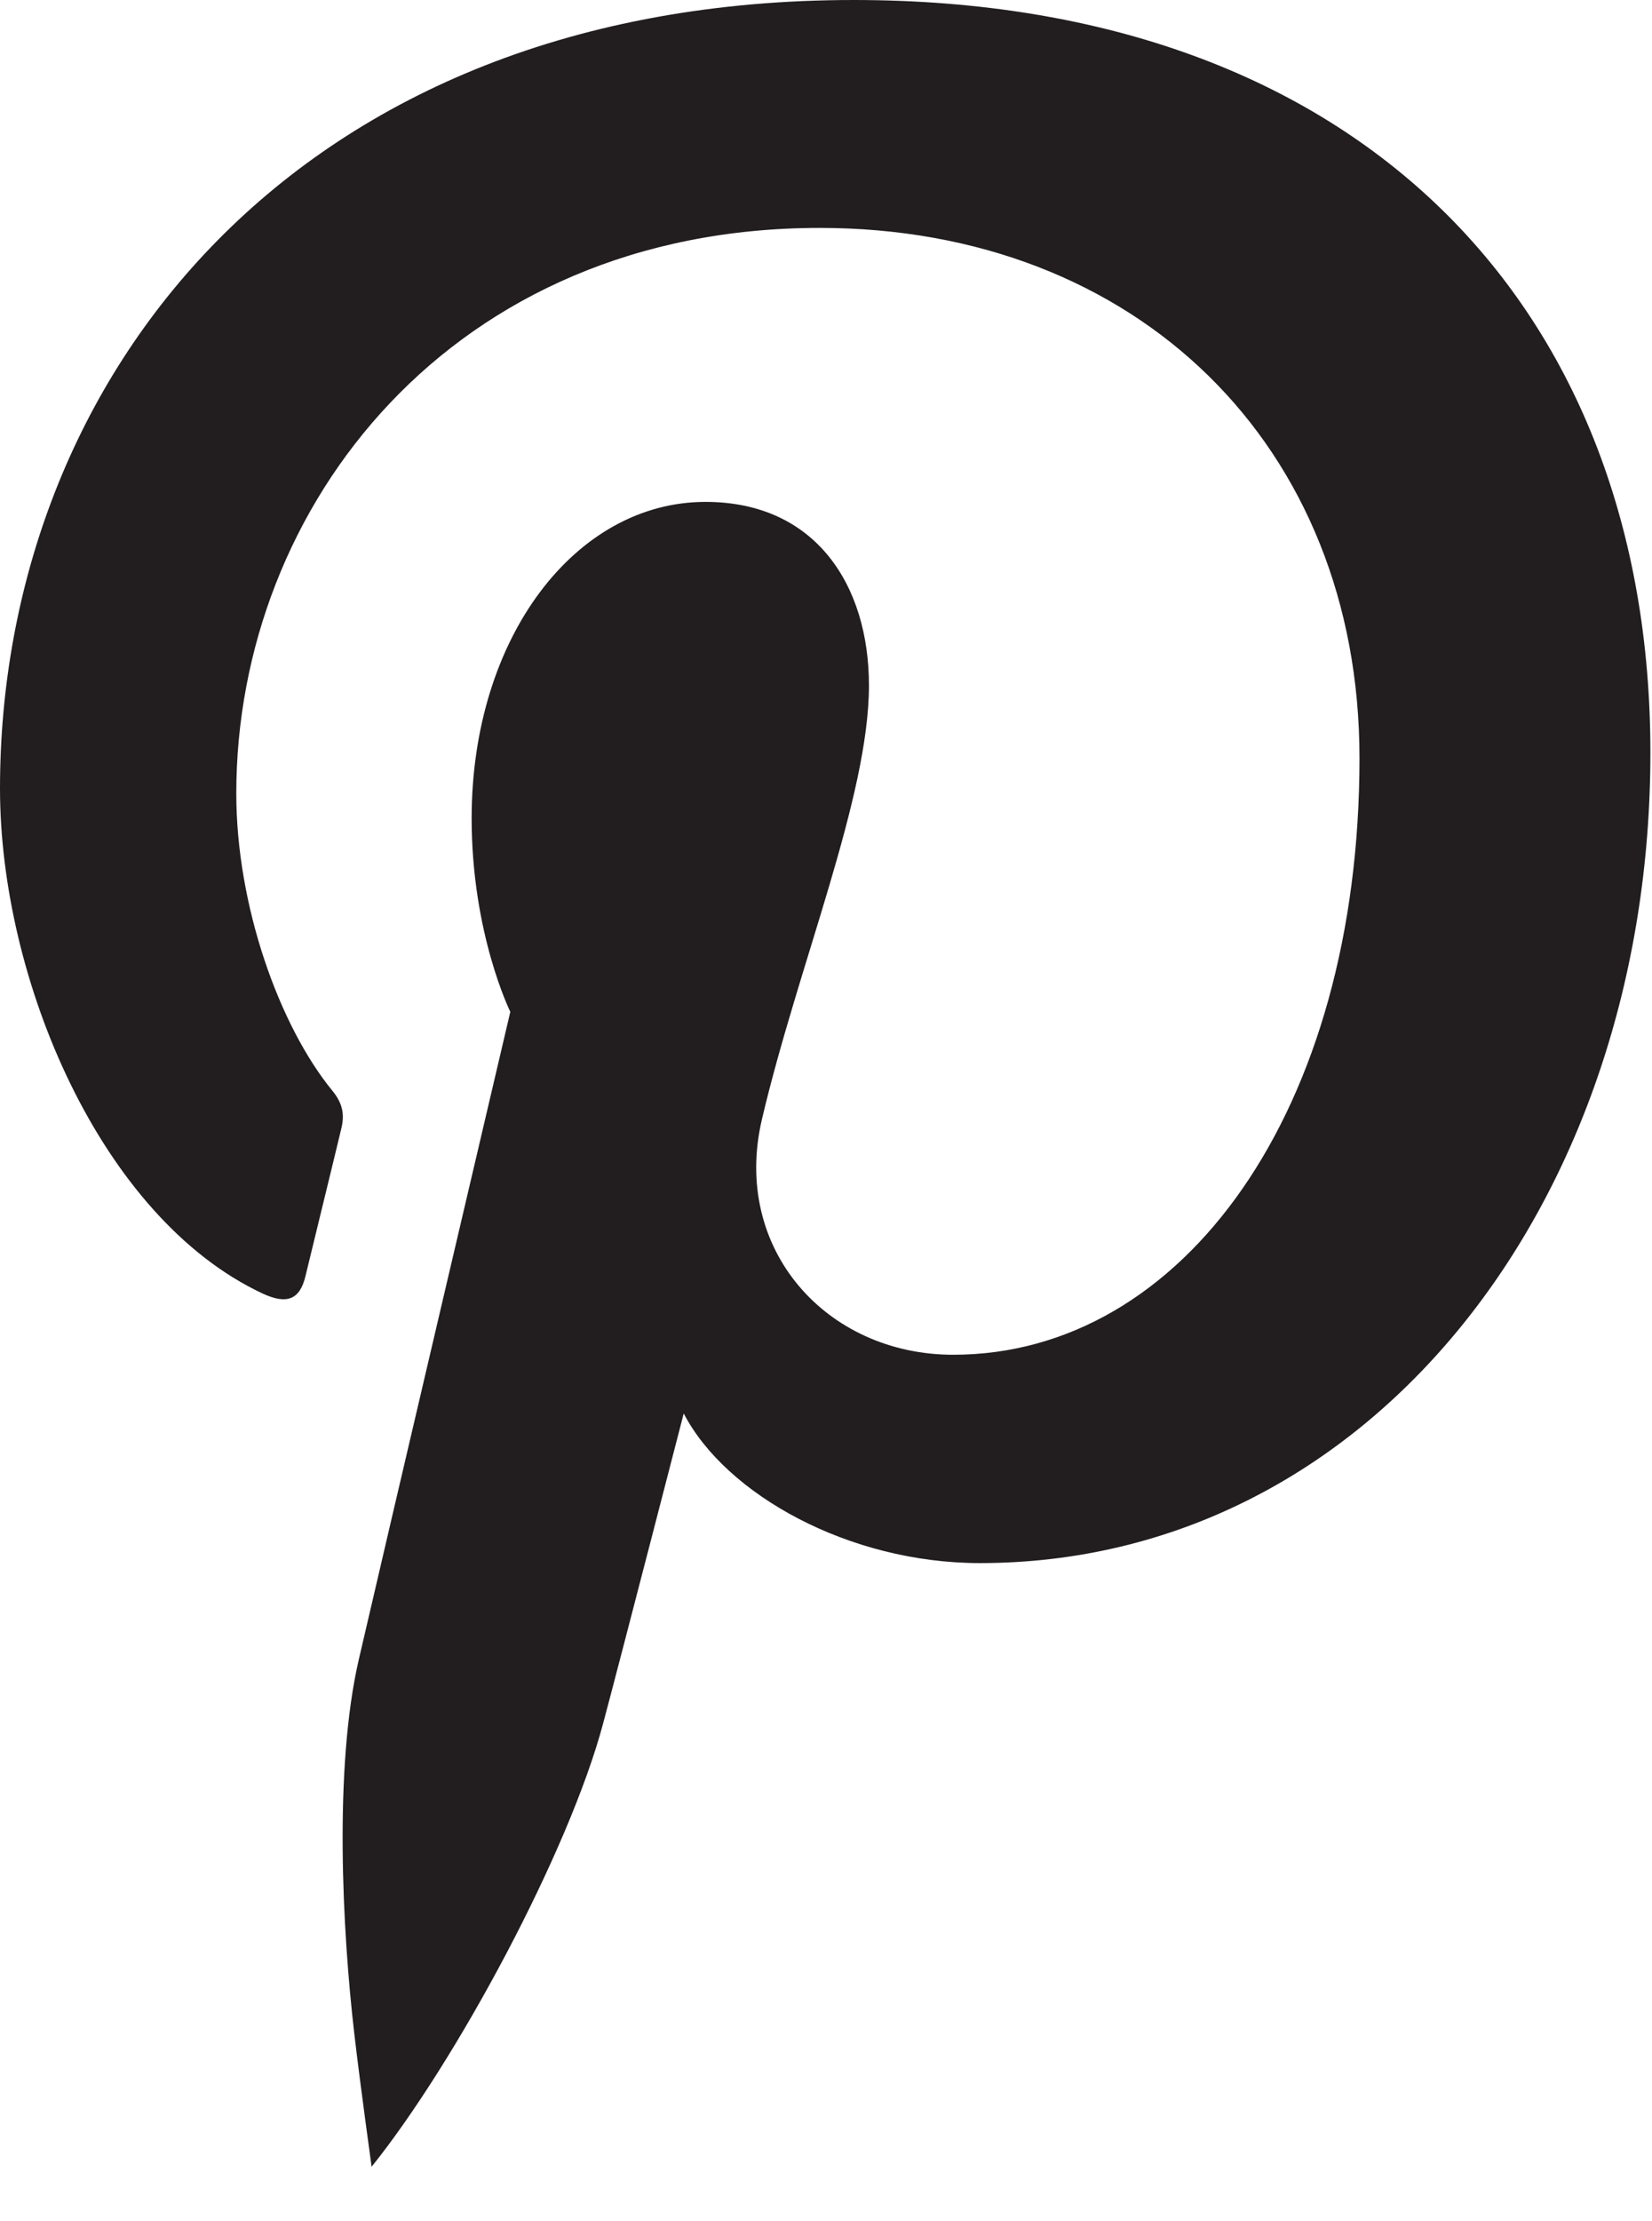 <svg width="32" height="43" viewBox="0 0 32 43" fill="none" xmlns="http://www.w3.org/2000/svg">
<path fill-rule="evenodd" clip-rule="evenodd" d="M6.863 39.37C6.98 40.379 7.195 41.913 7.198 41.945C8.831 39.913 11.018 35.855 11.684 33.359C11.999 32.182 13.244 27.363 13.244 27.363C14.06 28.932 16.444 30.259 18.98 30.259C26.53 30.259 31.969 23.263 31.969 14.569C31.969 6.002 26.38 0 16.538 0C5.737 0 0 7.308 0 15.265C0 18.965 1.954 23.571 5.081 25.038C5.555 25.26 5.809 25.162 5.918 24.7C6.001 24.35 6.423 22.636 6.613 21.84C6.674 21.585 6.644 21.366 6.439 21.116C5.405 19.852 4.577 17.527 4.577 15.359C4.577 9.796 8.757 4.412 15.879 4.412C22.028 4.412 26.334 8.635 26.334 14.675C26.334 21.499 22.914 26.226 18.465 26.226C16.008 26.226 14.169 24.179 14.759 21.668C15.465 18.669 16.832 15.433 16.832 13.269C16.832 11.331 15.8 9.716 13.665 9.716C11.153 9.716 9.136 12.334 9.136 15.842C9.136 18.076 9.885 19.587 9.885 19.587C9.885 19.587 7.404 30.157 6.95 32.126C6.465 34.224 6.631 37.377 6.863 39.37Z" fill="#221E20"/>
</svg>
